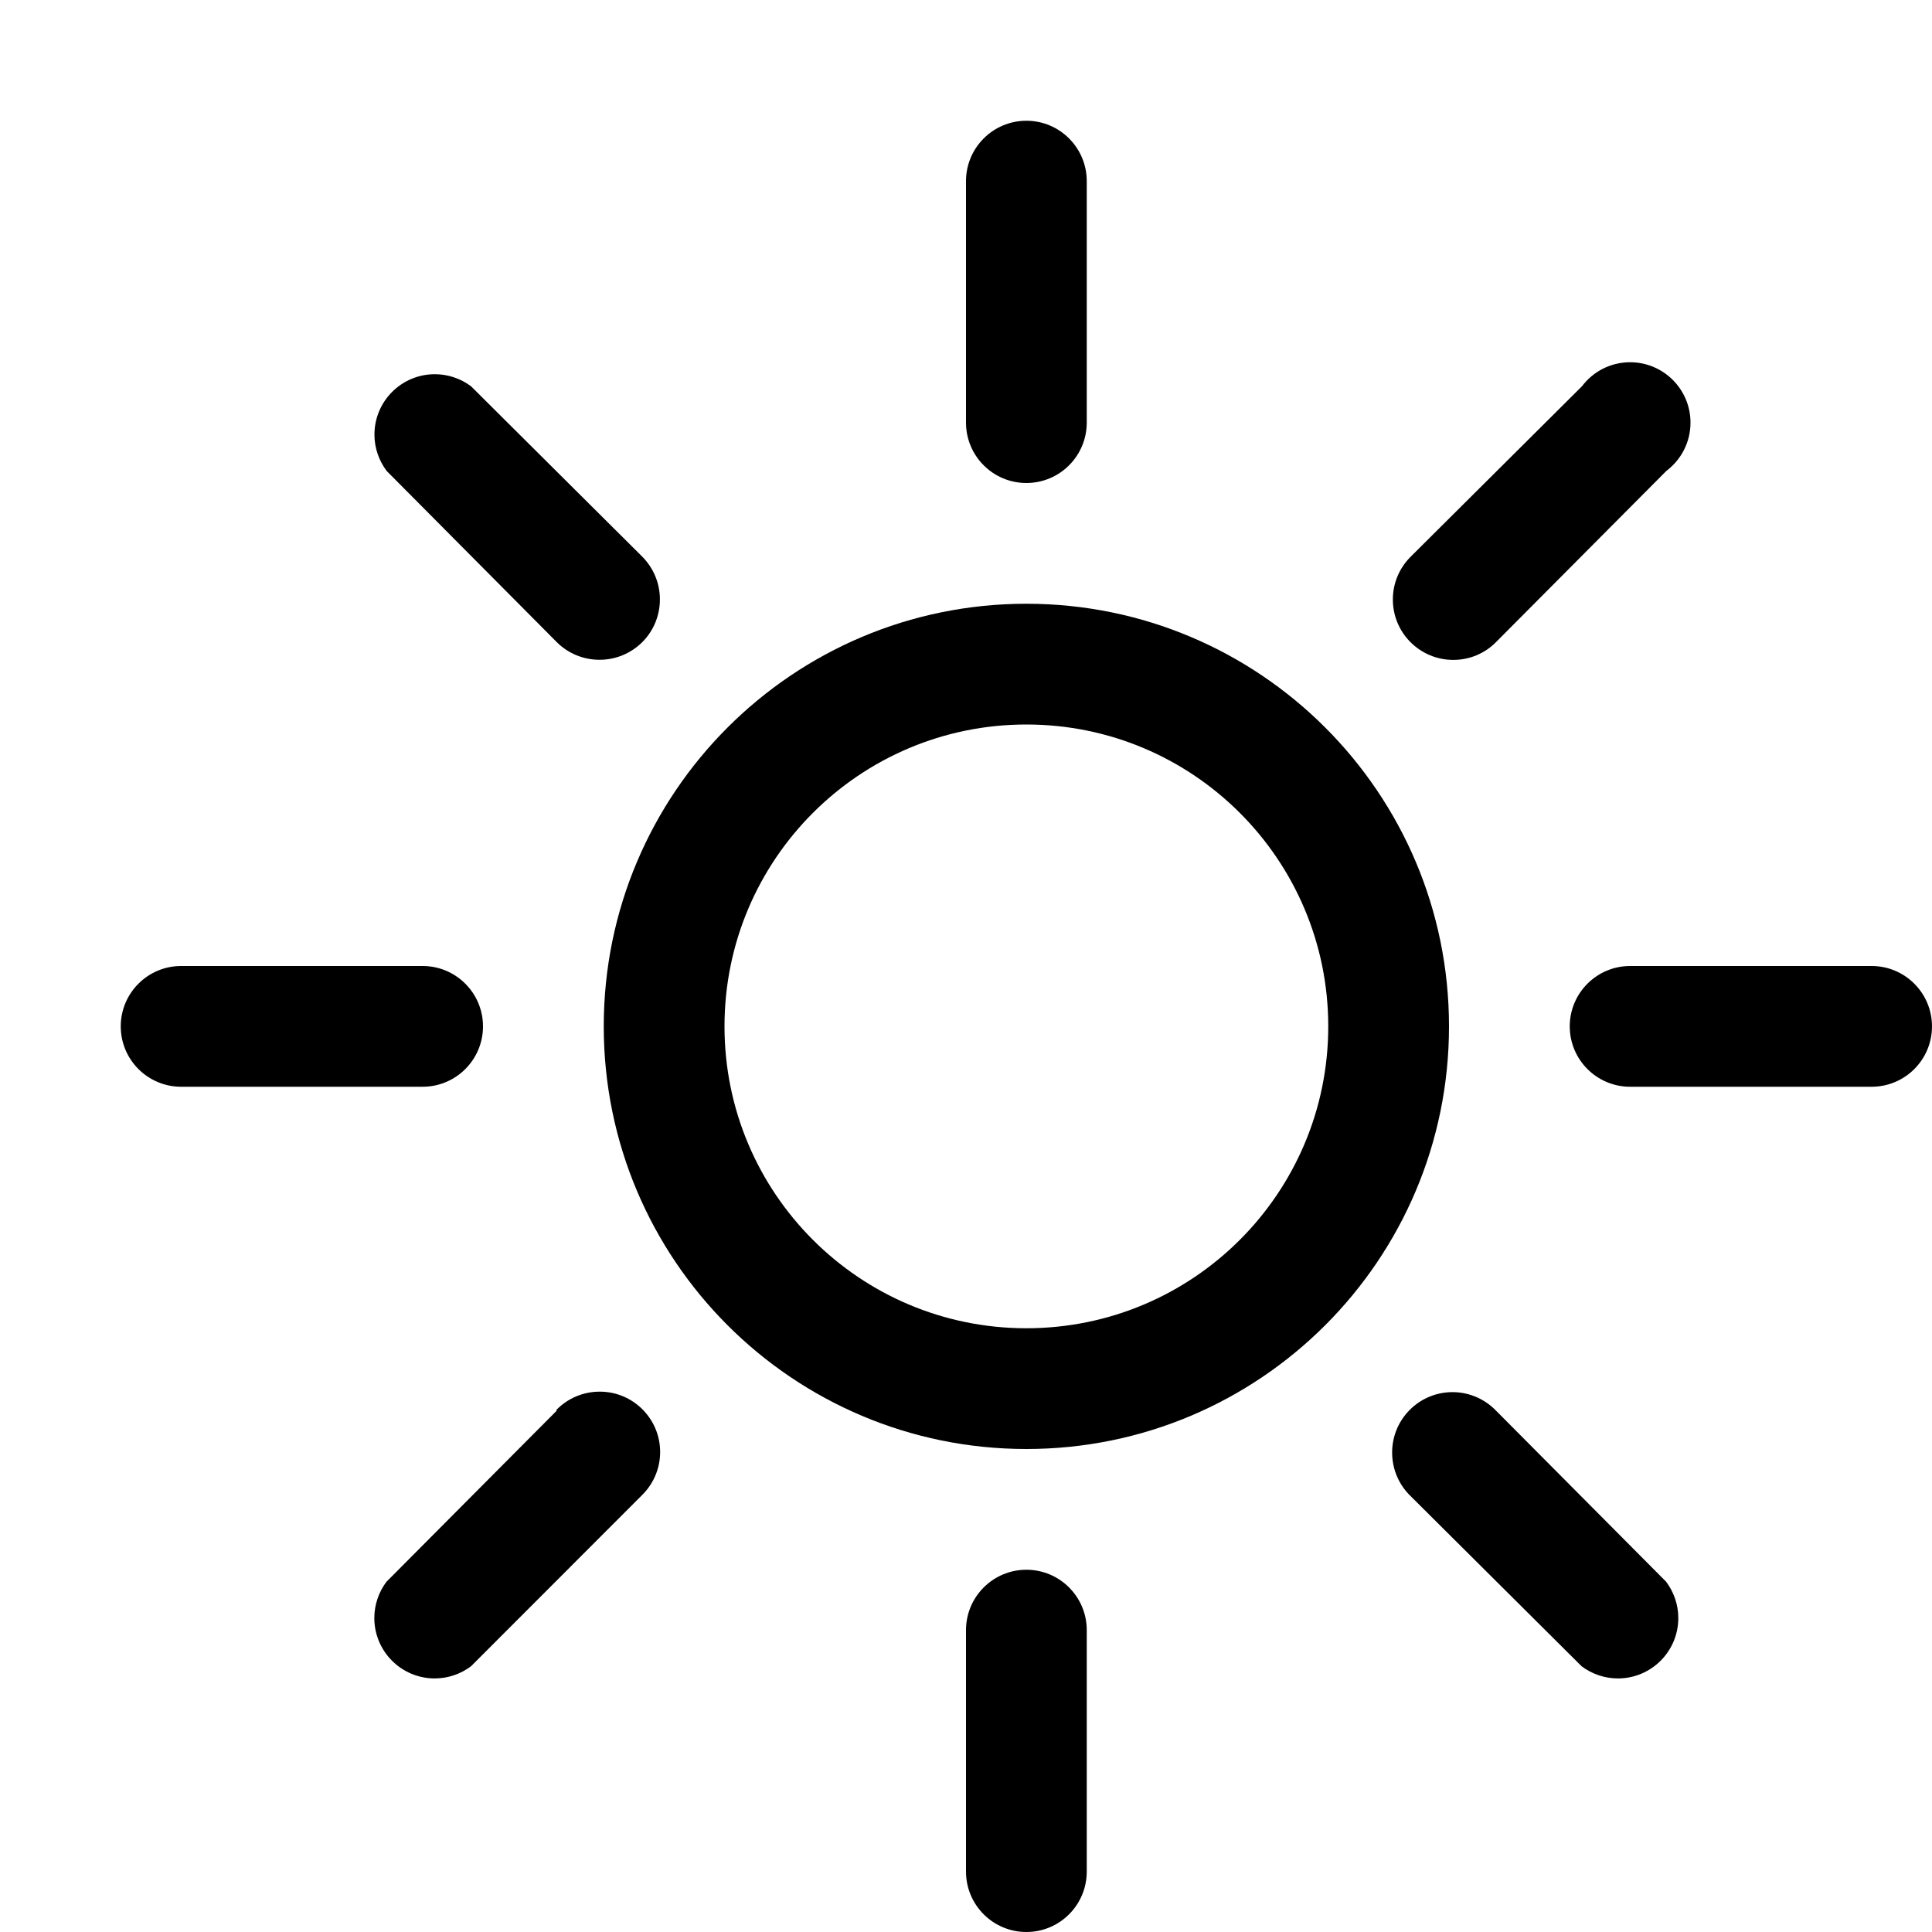 <svg version="1.1" xmlns="http://www.w3.org/2000/svg" width="16" height="16" viewBox="0 0 16 16">
<title>sun-o</title>
<path d="M8.5 5c-1.933 0-3.5 1.567-3.5 3.5s1.567 3.5 3.5 3.5c1.933 0 3.5-1.567 3.5-3.5v0c0-1.933-1.567-3.5-3.5-3.5v0zM8.5 11c-1.381 0-2.5-1.119-2.5-2.5s1.119-2.5 2.5-2.5c1.381 0 2.5 1.119 2.5 2.5v0c0 1.381-1.119 2.5-2.5 2.5v0z"></path>
<path d="M8.5 13c-0.276 0-0.5 0.224-0.5 0.5v0 2c0 0.276 0.224 0.5 0.5 0.5s0.5-0.224 0.5-0.5v0-2c0-0.276-0.224-0.5-0.5-0.5v0z"></path>
<path d="M8.5 4c0.276 0 0.5-0.224 0.5-0.5v0-2c0-0.276-0.224-0.5-0.5-0.5s-0.5 0.224-0.5 0.5v0 2c0 0.276 0.224 0.5 0.5 0.5v0z"></path>
<path d="M4 8.5c0-0.276-0.224-0.5-0.5-0.5v0h-2c-0.276 0-0.5 0.224-0.5 0.5s0.224 0.5 0.5 0.5v0h2c0.276 0 0.5-0.224 0.5-0.5v0z"></path>
<path d="M15.5 8h-2c-0.276 0-0.5 0.224-0.5 0.5s0.224 0.5 0.5 0.5v0h2c0.276 0 0.5-0.224 0.5-0.5s-0.224-0.5-0.5-0.5v0z"></path>
<path d="M4.611 5.318c0.090 0.090 0.215 0.146 0.354 0.146s0.263-0.056 0.354-0.146v0c0.090-0.090 0.146-0.215 0.146-0.354s-0.056-0.263-0.146-0.354v0l-1.418-1.411c-0.083-0.062-0.187-0.1-0.3-0.1-0.276 0-0.5 0.224-0.5 0.5 0 0.113 0.038 0.217 0.101 0.301l-0.001-0.001z"></path>
<path d="M12.389 11.682c-0.091-0.094-0.219-0.153-0.36-0.153-0.276 0-0.5 0.224-0.5 0.5 0 0.141 0.058 0.269 0.152 0.36l0 0 1.418 1.411c0.083 0.062 0.187 0.1 0.3 0.1 0.276 0 0.5-0.224 0.5-0.5 0-0.113-0.038-0.217-0.101-0.301l0.001 0.001z"></path>
<path d="M12.036 5.465c0.138-0 0.263-0.056 0.353-0.147l0-0 1.411-1.418c0.122-0.092 0.2-0.237 0.2-0.4 0-0.276-0.224-0.5-0.5-0.5-0.163 0-0.308 0.078-0.399 0.199l-0.001 0.001-1.418 1.411c-0.091 0.091-0.147 0.216-0.147 0.354 0 0.276 0.224 0.5 0.5 0.5 0 0 0.001 0 0.001 0h-0z"></path>
<path d="M4.611 11.682l-1.411 1.418c-0.062 0.083-0.1 0.187-0.1 0.3 0 0.276 0.224 0.5 0.5 0.5 0.113 0 0.217-0.038 0.301-0.101l-0.001 0.001 1.414-1.415c0.094-0.091 0.153-0.219 0.153-0.36 0-0.276-0.224-0.5-0.5-0.5-0.141 0-0.269 0.058-0.36 0.152l-0 0z"></path>
</svg>
